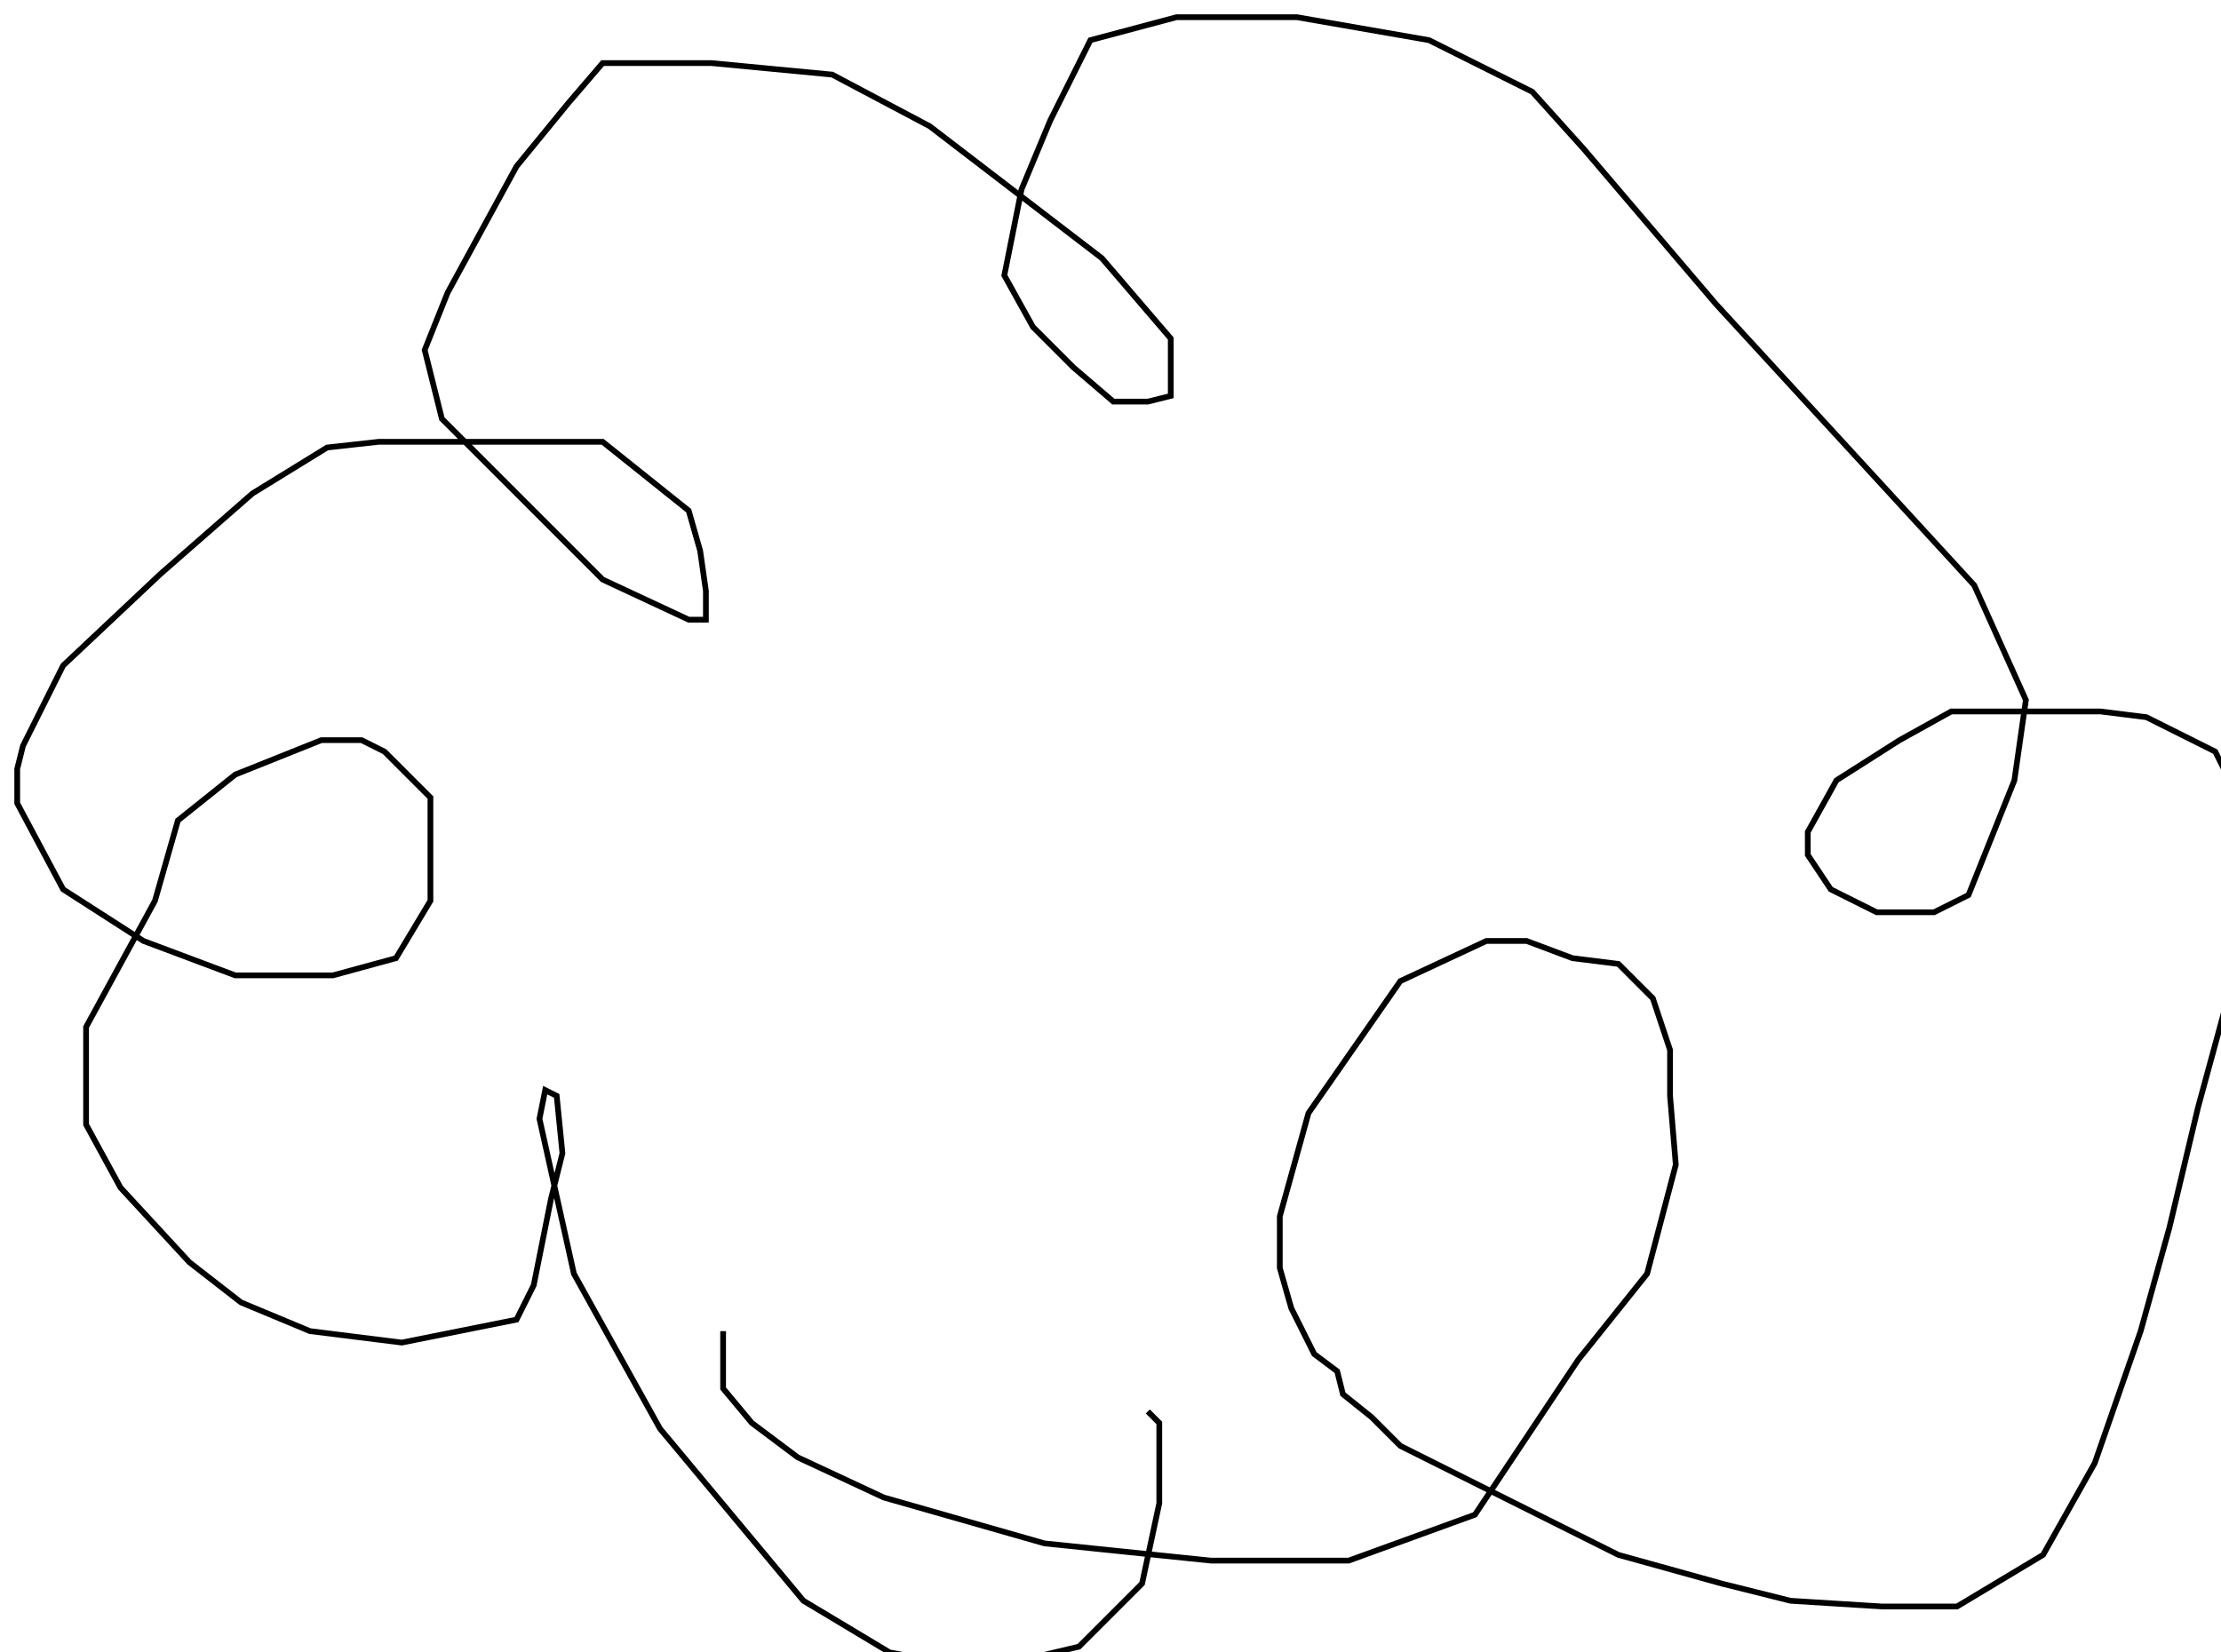 <?xml version="1.0" encoding="utf-8" ?>
<svg baseProfile="tiny" height="288" version="1.2" viewBox="-3 -3 387 288" width="387" xmlns="http://www.w3.org/2000/svg" xmlns:ev="http://www.w3.org/2001/xml-events" xmlns:xlink="http://www.w3.org/1999/xlink"><defs /><path d="M123 229 L123 239 L128 245 L136 251 L151 258 L179 266 L208 269 L232 269 L254 261 L272 234 L284 219 L289 200 L288 188 L288 180 L285 171 L279 165 L271 164 L263 161 L256 161 L241 168 L225 191 L220 209 L220 218 L222 225 L226 233 L230 236 L231 240 L236 244 L241 249 L247 252 L259 258 L279 268 L297 273 L309 276 L325 277 L338 277 L353 268 L362 252 L370 229 L375 211 L380 190 L386 168 L387 153 L387 145 L387 137 L385 132 L383 128 L379 126 L371 122 L363 121 L354 121 L345 121 L337 121 L328 126 L317 133 L312 142 L312 146 L316 152 L324 156 L328 156 L334 156 L340 153 L348 133 L350 119 L341 99 L296 50 L273 23 L264 13 L246 4 L223 0 L202 0 L187 4 L180 18 L175 30 L172 45 L177 54 L184 61 L191 67 L195 67 L197 67 L201 66 L201 56 L189 42 L159 19 L142 10 L121 8 L102 8 L96 15 L87 26 L75 48 L71 58 L74 70 L86 82 L102 98 L117 105 L120 105 L120 100 L119 93 L117 86 L102 74 L83 74 L63 74 L54 75 L41 83 L25 97 L8 113 L1 127 L0 131 L0 137 L8 152 L22 161 L38 167 L55 167 L66 164 L72 154 L72 145 L72 136 L64 128 L60 126 L53 126 L38 132 L28 140 L24 154 L18 165 L12 176 L12 183 L12 193 L18 204 L30 217 L39 224 L51 229 L67 231 L87 227 L90 221 L93 206 L95 198 L94 188 L92 187 L91 192 L97 219 L112 246 L137 276 L152 285 L168 288 L185 284 L196 273 L199 259 L199 250 L199 245 L197 243 " fill="none" stroke="black" /></svg>